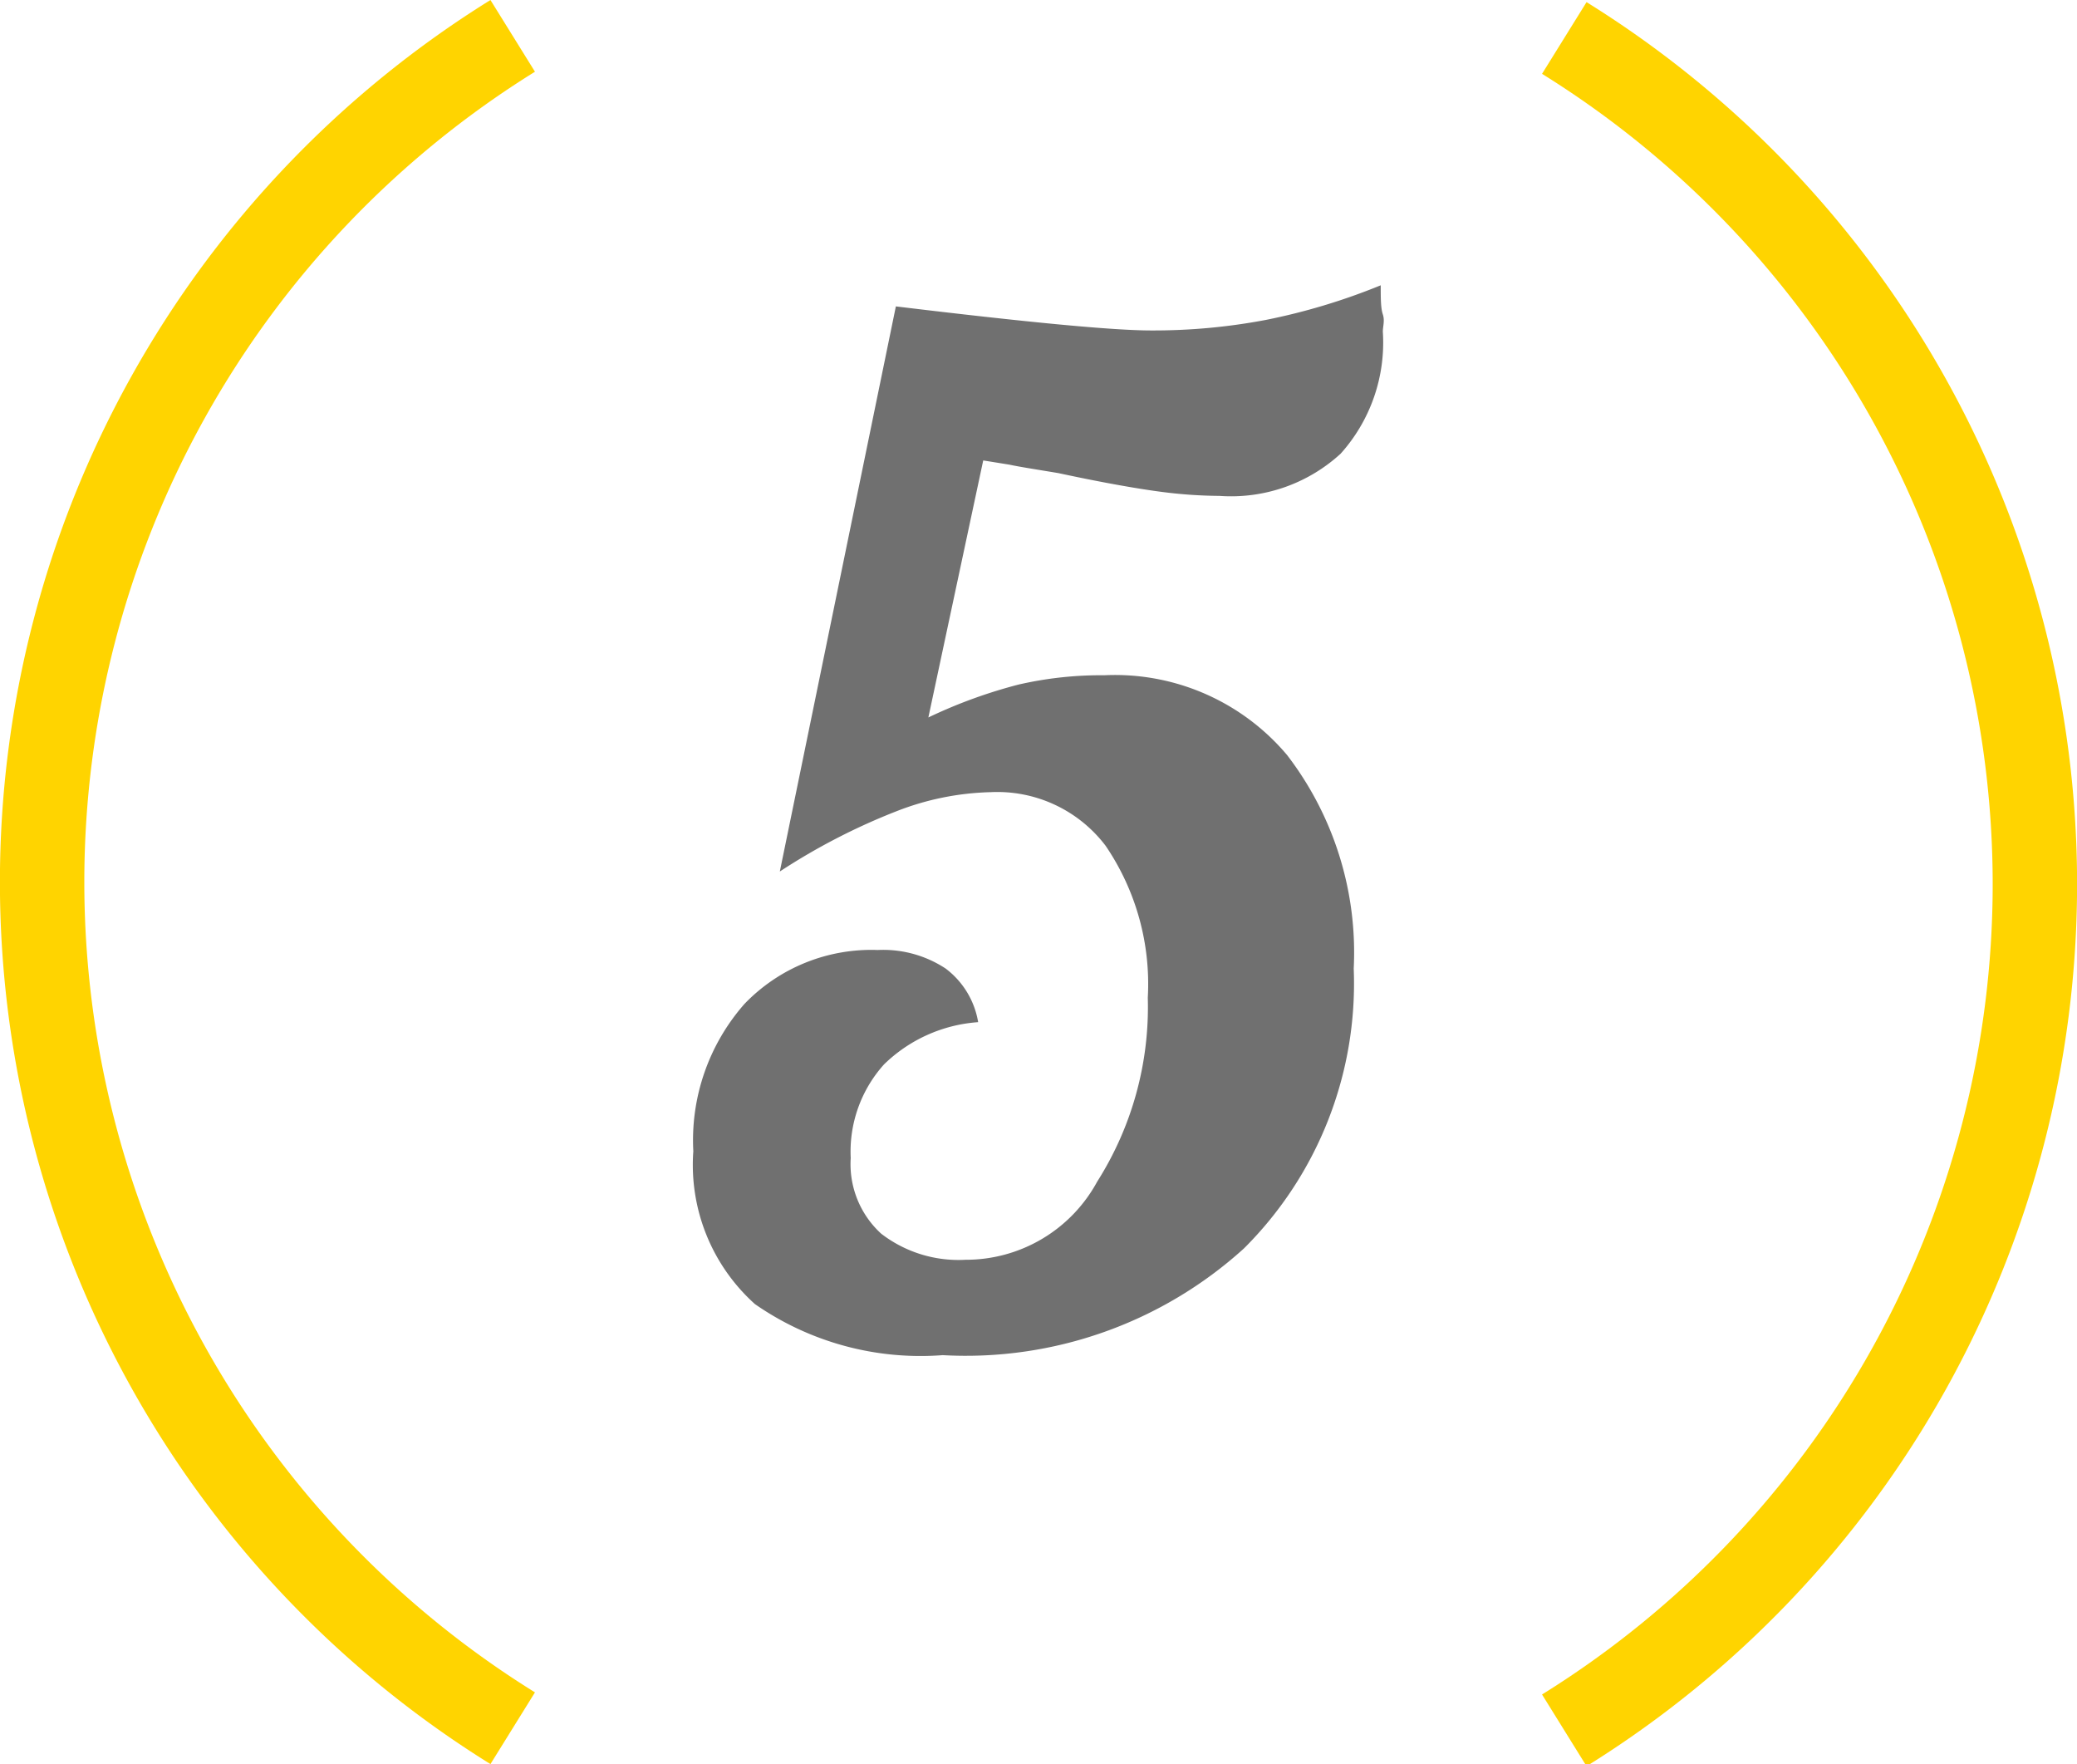 <svg xmlns="http://www.w3.org/2000/svg" viewBox="0 0 49.22 41.8"><defs><style>.cls-1{fill:#707070;}.cls-2{fill:none;stroke:#ffd400;stroke-miterlimit:10;stroke-width:2px;}</style></defs><title>5</title><g id="Calque_2" data-name="Calque 2"><g id="Calque_1-2" data-name="Calque 1"><path class="cls-1" d="M21.23,7.26c3.14.38,5.15.57,6.05.57A14.26,14.26,0,0,0,30,7.58a14.89,14.89,0,0,0,2.72-.82c0,.31,0,.54.05.69s0,.28,0,.41a3.94,3.94,0,0,1-1,2.89,3.84,3.84,0,0,1-2.87,1,11.06,11.06,0,0,1-1.41-.1c-.53-.07-1.34-.21-2.41-.44-.54-.09-.93-.15-1.16-.2l-.62-.1L22,17a11.79,11.79,0,0,1,2.14-.78A8.74,8.74,0,0,1,26.17,16a5.33,5.33,0,0,1,4.33,1.89,7.68,7.68,0,0,1,1.58,5.06,8.86,8.86,0,0,1-2.6,6.63,9.81,9.81,0,0,1-7.14,2.53,6.87,6.87,0,0,1-4.45-1.21,4.43,4.43,0,0,1-1.46-3.62,4.89,4.89,0,0,1,1.21-3.49,4.17,4.17,0,0,1,3.16-1.28,2.69,2.69,0,0,1,1.61.44,2,2,0,0,1,.77,1.27,3.55,3.55,0,0,0-2.23,1,3.09,3.09,0,0,0-.79,2.22,2.23,2.23,0,0,0,.72,1.79,3,3,0,0,0,2,.62A3.54,3.54,0,0,0,26,28a7.72,7.72,0,0,0,1.2-4.36,5.82,5.82,0,0,0-1-3.6,3.22,3.22,0,0,0-2.72-1.27,6.54,6.54,0,0,0-2.23.45,15,15,0,0,0-2.77,1.43Z"/><path class="cls-2" d="M37.07,41a23.6,23.6,0,0,0,0-40.1"/><path class="cls-2" d="M12.15.85a23.6,23.6,0,0,0,0,40.1"/></g></g></svg>